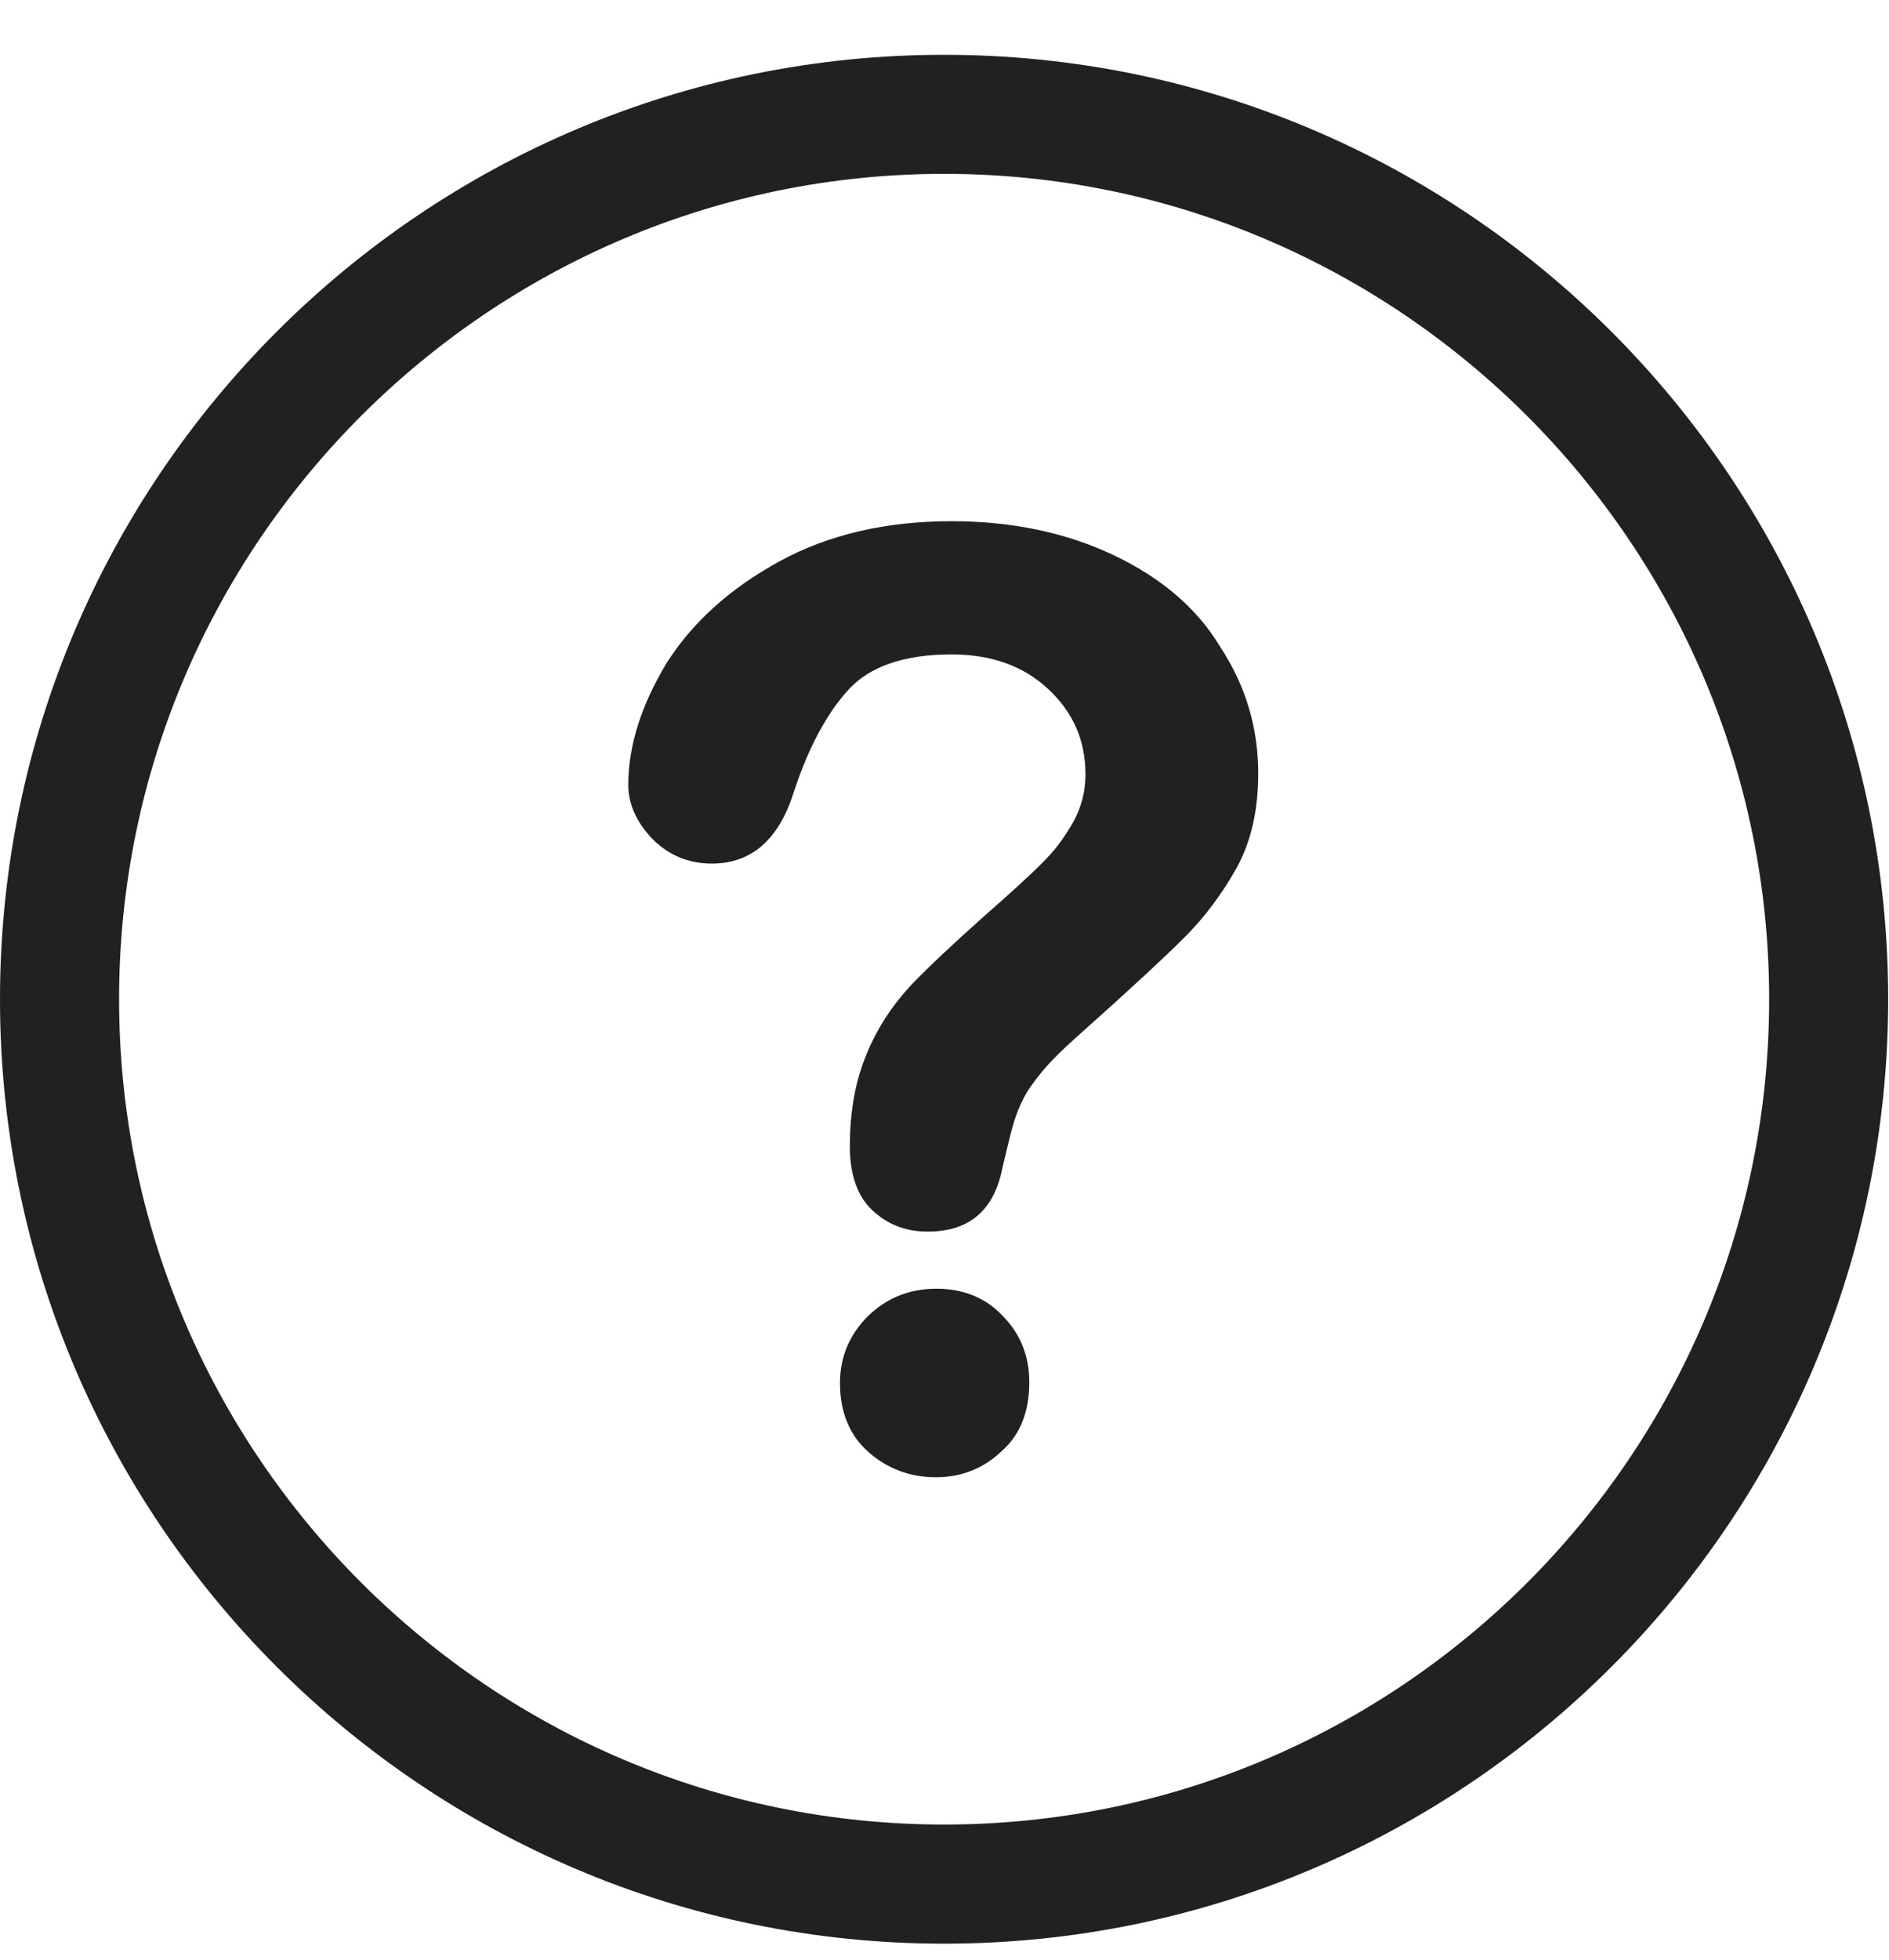 <svg width="27" height="28" viewBox="0 0 27 28" fill="none" xmlns="http://www.w3.org/2000/svg">
<path d="M13.494 0.783C6.05 0.783 0 6.833 0 14.277C0 21.721 6.05 27.771 13.494 27.771C20.938 27.771 26.988 21.721 26.988 14.277C26.988 6.833 20.938 0.783 13.494 0.783ZM13.494 26.069C6.995 26.069 1.702 20.776 1.702 14.277C1.702 7.778 6.995 2.484 13.494 2.484C19.993 2.484 25.287 7.778 25.287 14.277C25.287 20.776 20.005 26.069 13.494 26.069Z" fill="#212121"/>
<path d="M13.388 18.413C12.998 18.413 12.679 18.543 12.408 18.802C12.148 19.062 12.006 19.381 12.006 19.76C12.006 20.185 12.148 20.516 12.419 20.752C12.691 20.988 13.01 21.107 13.377 21.107C13.731 21.107 14.05 20.988 14.31 20.74C14.582 20.504 14.712 20.173 14.712 19.748C14.712 19.37 14.582 19.051 14.322 18.791C14.085 18.543 13.767 18.413 13.388 18.413Z" fill="#212121"/>
<path d="M15.917 7.932C15.243 7.613 14.475 7.447 13.601 7.447C12.667 7.447 11.84 7.636 11.131 8.026C10.422 8.416 9.89 8.901 9.524 9.48C9.17 10.07 8.98 10.649 8.98 11.217C8.98 11.488 9.099 11.748 9.323 11.985C9.559 12.221 9.843 12.339 10.174 12.339C10.741 12.339 11.131 11.996 11.344 11.323C11.556 10.673 11.828 10.177 12.135 9.846C12.443 9.515 12.939 9.35 13.601 9.35C14.168 9.35 14.629 9.515 14.983 9.846C15.338 10.177 15.515 10.579 15.515 11.063C15.515 11.311 15.456 11.536 15.338 11.748C15.219 11.961 15.078 12.15 14.9 12.327C14.723 12.505 14.451 12.753 14.061 13.095C13.624 13.485 13.27 13.816 13.01 14.088C12.75 14.372 12.537 14.691 12.383 15.069C12.23 15.435 12.147 15.872 12.147 16.38C12.147 16.782 12.254 17.089 12.466 17.29C12.679 17.491 12.939 17.597 13.258 17.597C13.861 17.597 14.215 17.29 14.333 16.664C14.404 16.369 14.451 16.168 14.487 16.049C14.522 15.931 14.569 15.813 14.629 15.695C14.688 15.577 14.782 15.447 14.9 15.305C15.018 15.163 15.184 14.998 15.397 14.809C16.141 14.147 16.649 13.674 16.933 13.391C17.216 13.107 17.465 12.776 17.677 12.398C17.89 12.008 17.984 11.559 17.984 11.051C17.984 10.401 17.807 9.799 17.441 9.243C17.11 8.688 16.59 8.251 15.917 7.932Z" fill="#212121"/>
</svg>

